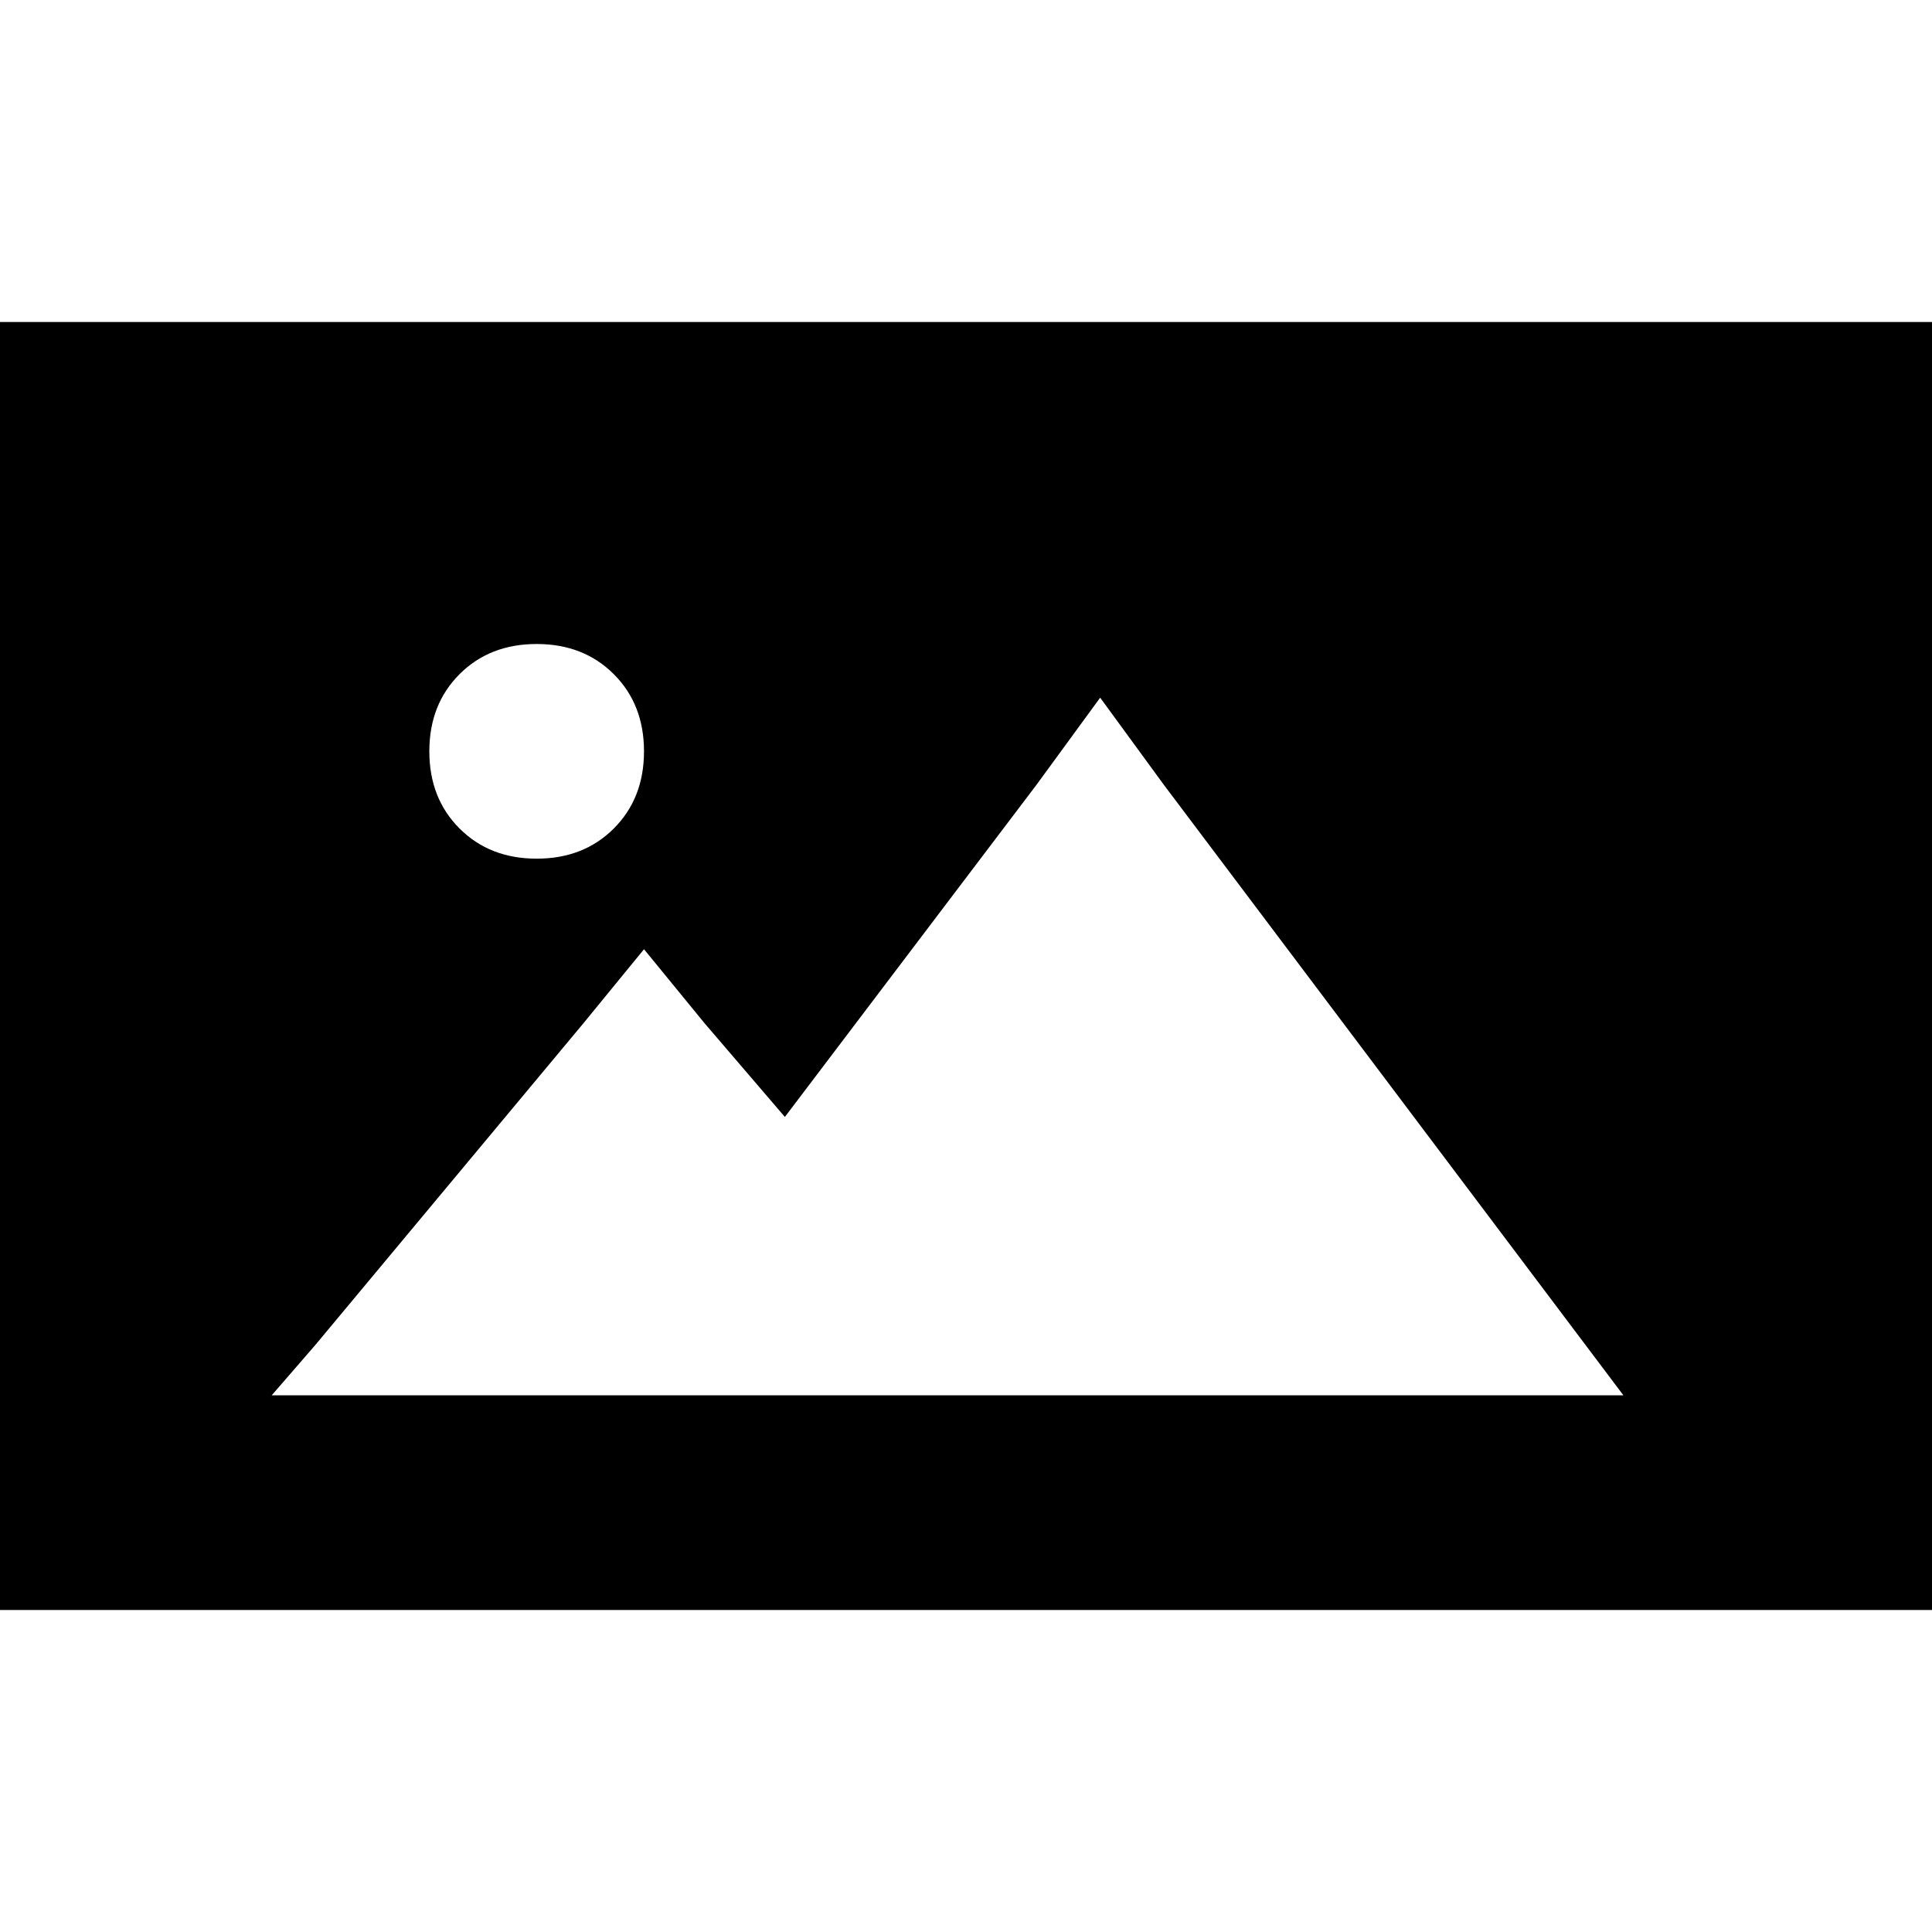 <svg xmlns="http://www.w3.org/2000/svg" viewBox="0 0 512 512">
  <path d="M 512 85.333 L 0 85.333 L 0 426.667 L 512 426.667 L 512 85.333 L 512 85.333 Z M 113.778 199.111 Q 113.778 186.667 121.778 178.667 L 121.778 178.667 Q 129.778 170.667 142.222 170.667 Q 154.667 170.667 162.667 178.667 Q 170.667 186.667 170.667 199.111 Q 170.667 211.556 162.667 219.556 Q 154.667 227.556 142.222 227.556 Q 129.778 227.556 121.778 219.556 Q 113.778 211.556 113.778 199.111 L 113.778 199.111 Z M 291.556 184.889 L 308.444 208 L 430.222 369.778 L 72 369.778 L 83.556 356.444 L 154.667 271.111 L 170.667 251.556 L 186.667 271.111 L 208 296 L 274.667 208 L 291.556 184.889 L 291.556 184.889 Z" />
</svg>